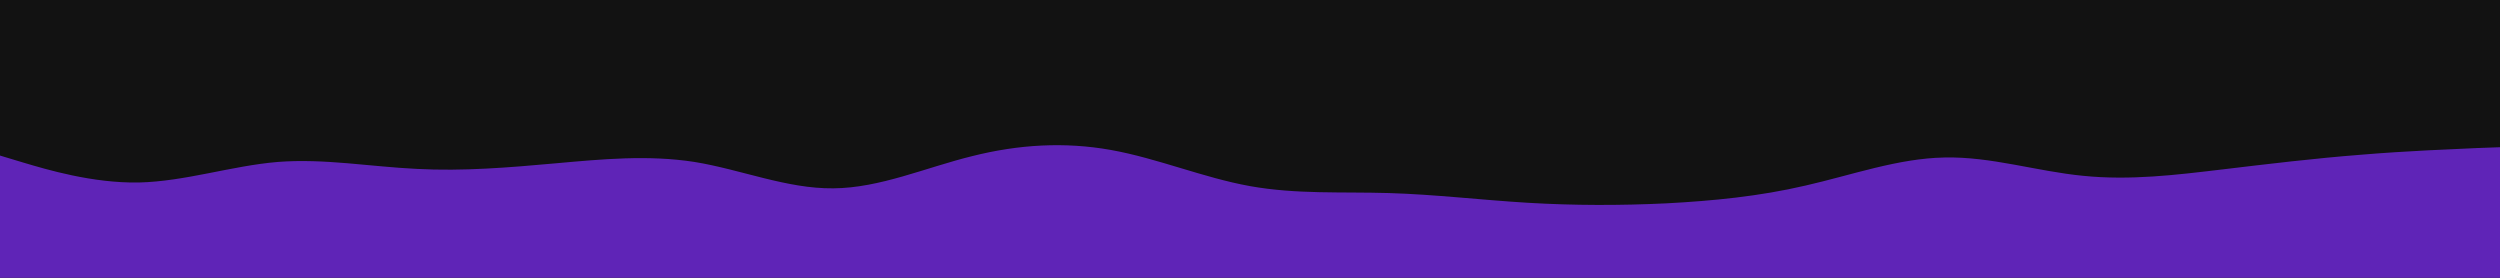 <svg id="visual" viewBox="0 0 900 100" width="900" height="100" xmlns="http://www.w3.org/2000/svg" xmlns:xlink="http://www.w3.org/1999/xlink" version="1.1"><rect x="0" y="0" width="900" height="100" fill="#121212"></rect><path d="M0 56L8.3 58.5C16.7 61 33.3 66 50 65.7C66.7 65.3 83.3 59.7 100 58.3C116.7 57 133.3 60 150 60.8C166.7 61.7 183.3 60.3 200 58.8C216.7 57.3 233.3 55.7 250 58.3C266.7 61 283.3 68 300 67.8C316.7 67.7 333.3 60.3 350 56.2C366.7 52 383.3 51 400 54C416.7 57 433.3 64 450 67C466.7 70 483.3 69 500 69.5C516.7 70 533.3 72 550 73C566.7 74 583.3 74 600 73.2C616.7 72.3 633.3 70.7 650 66.8C666.7 63 683.3 57 700 56.7C716.7 56.3 733.3 61.7 750 63.3C766.7 65 783.3 63 800 61C816.7 59 833.3 57 850 55.7C866.7 54.3 883.3 53.7 891.7 53.3L900 53L900 101L891.7 101C883.3 101 866.7 101 850 101C833.3 101 816.7 101 800 101C783.3 101 766.7 101 750 101C733.3 101 716.7 101 700 101C683.3 101 666.7 101 650 101C633.3 101 616.7 101 600 101C583.3 101 566.7 101 550 101C533.3 101 516.7 101 500 101C483.3 101 466.7 101 450 101C433.3 101 416.7 101 400 101C383.3 101 366.7 101 350 101C333.3 101 316.7 101 300 101C283.3 101 266.7 101 250 101C233.3 101 216.7 101 200 101C183.3 101 166.7 101 150 101C133.3 101 116.7 101 100 101C83.3 101 66.7 101 50 101C33.3 101 16.7 101 8.3 101L0 101Z" fill="#5f24b7" stroke-linecap="round" stroke-linejoin="miter"></path></svg>